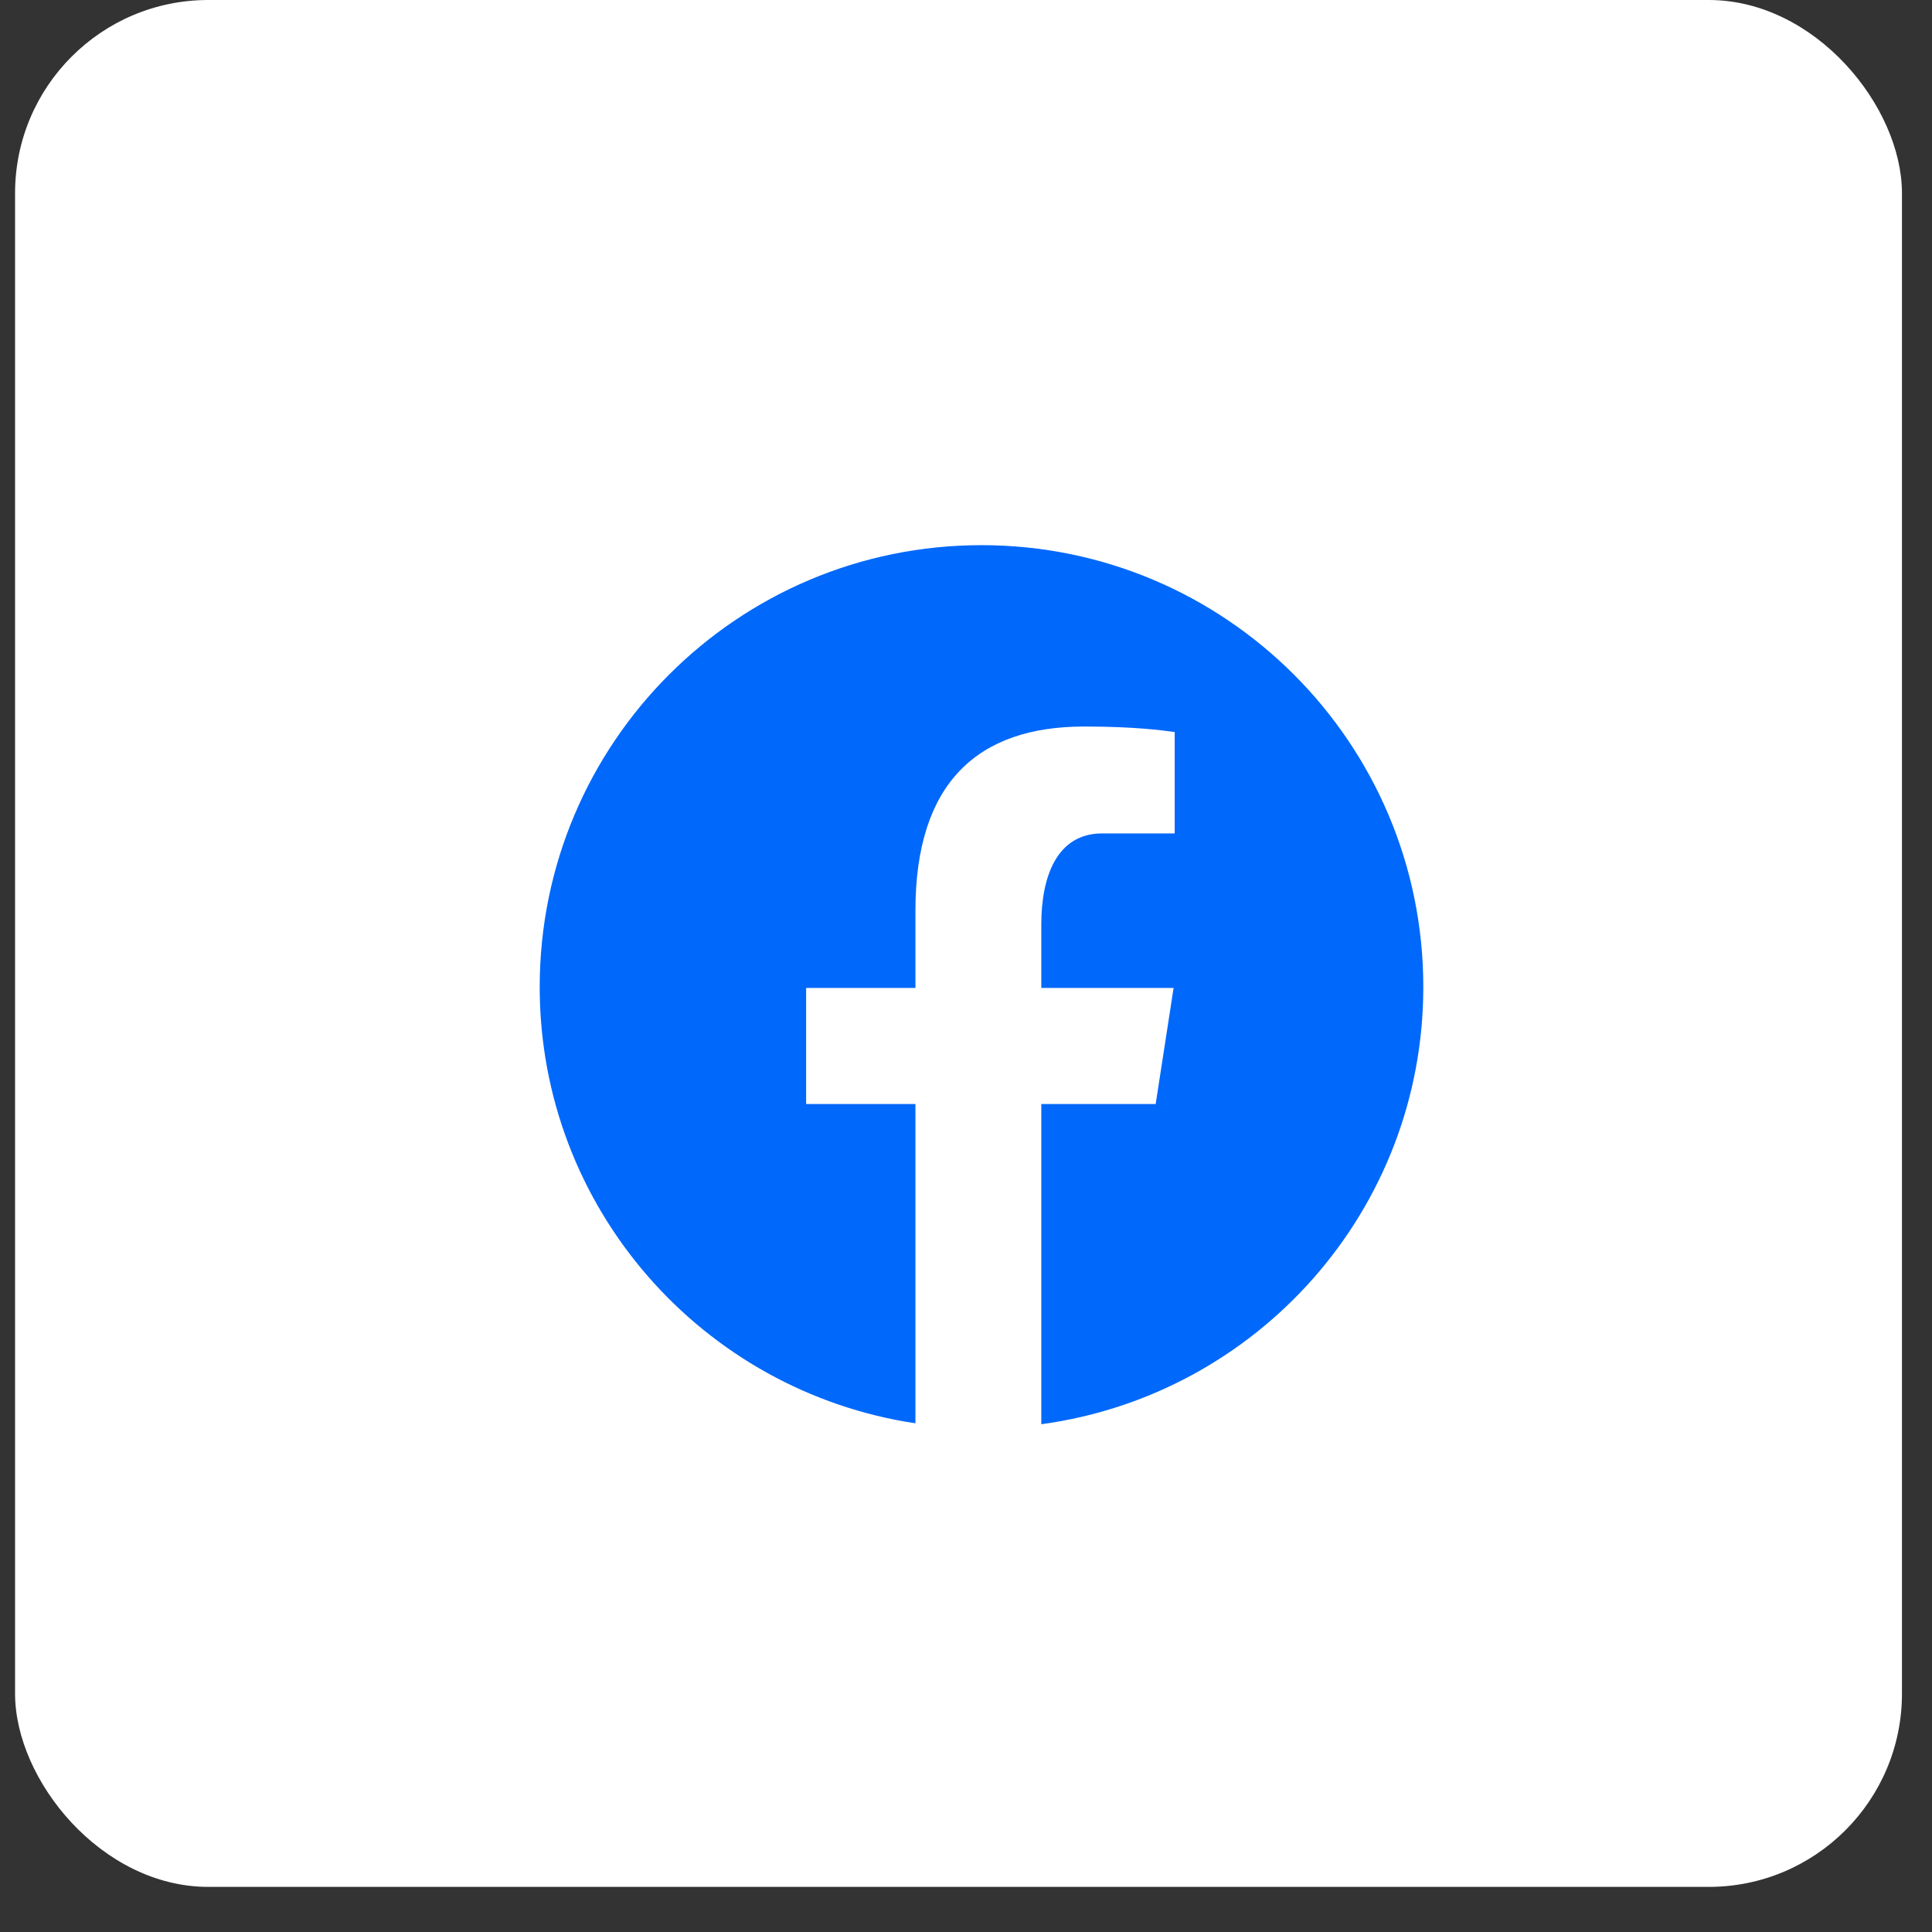 <svg width="40" height="40" viewBox="0 0 40 40" fill="none" xmlns="http://www.w3.org/2000/svg">
<rect x="0" y="0" width="40" height="40" fill="#333333" stroke="none"/>
<rect x="0.312" width="39.066" height="39.066" rx="4" fill="white"/>
<path d="M20.321 11.287C15.27 11.287 11.174 15.382 11.174 20.434C11.174 25.02 14.552 28.807 18.953 29.468V22.858H16.69V20.454H18.953V18.854C18.953 16.205 20.244 15.042 22.445 15.042C23.5 15.042 24.058 15.121 24.321 15.156V17.255H22.82C21.885 17.255 21.559 18.141 21.559 19.14V20.454H24.298L23.927 22.858H21.559V29.487C26.023 28.882 29.468 25.065 29.468 20.434C29.468 15.382 25.372 11.287 20.321 11.287Z" fill="#0068FA"/>
</svg>
